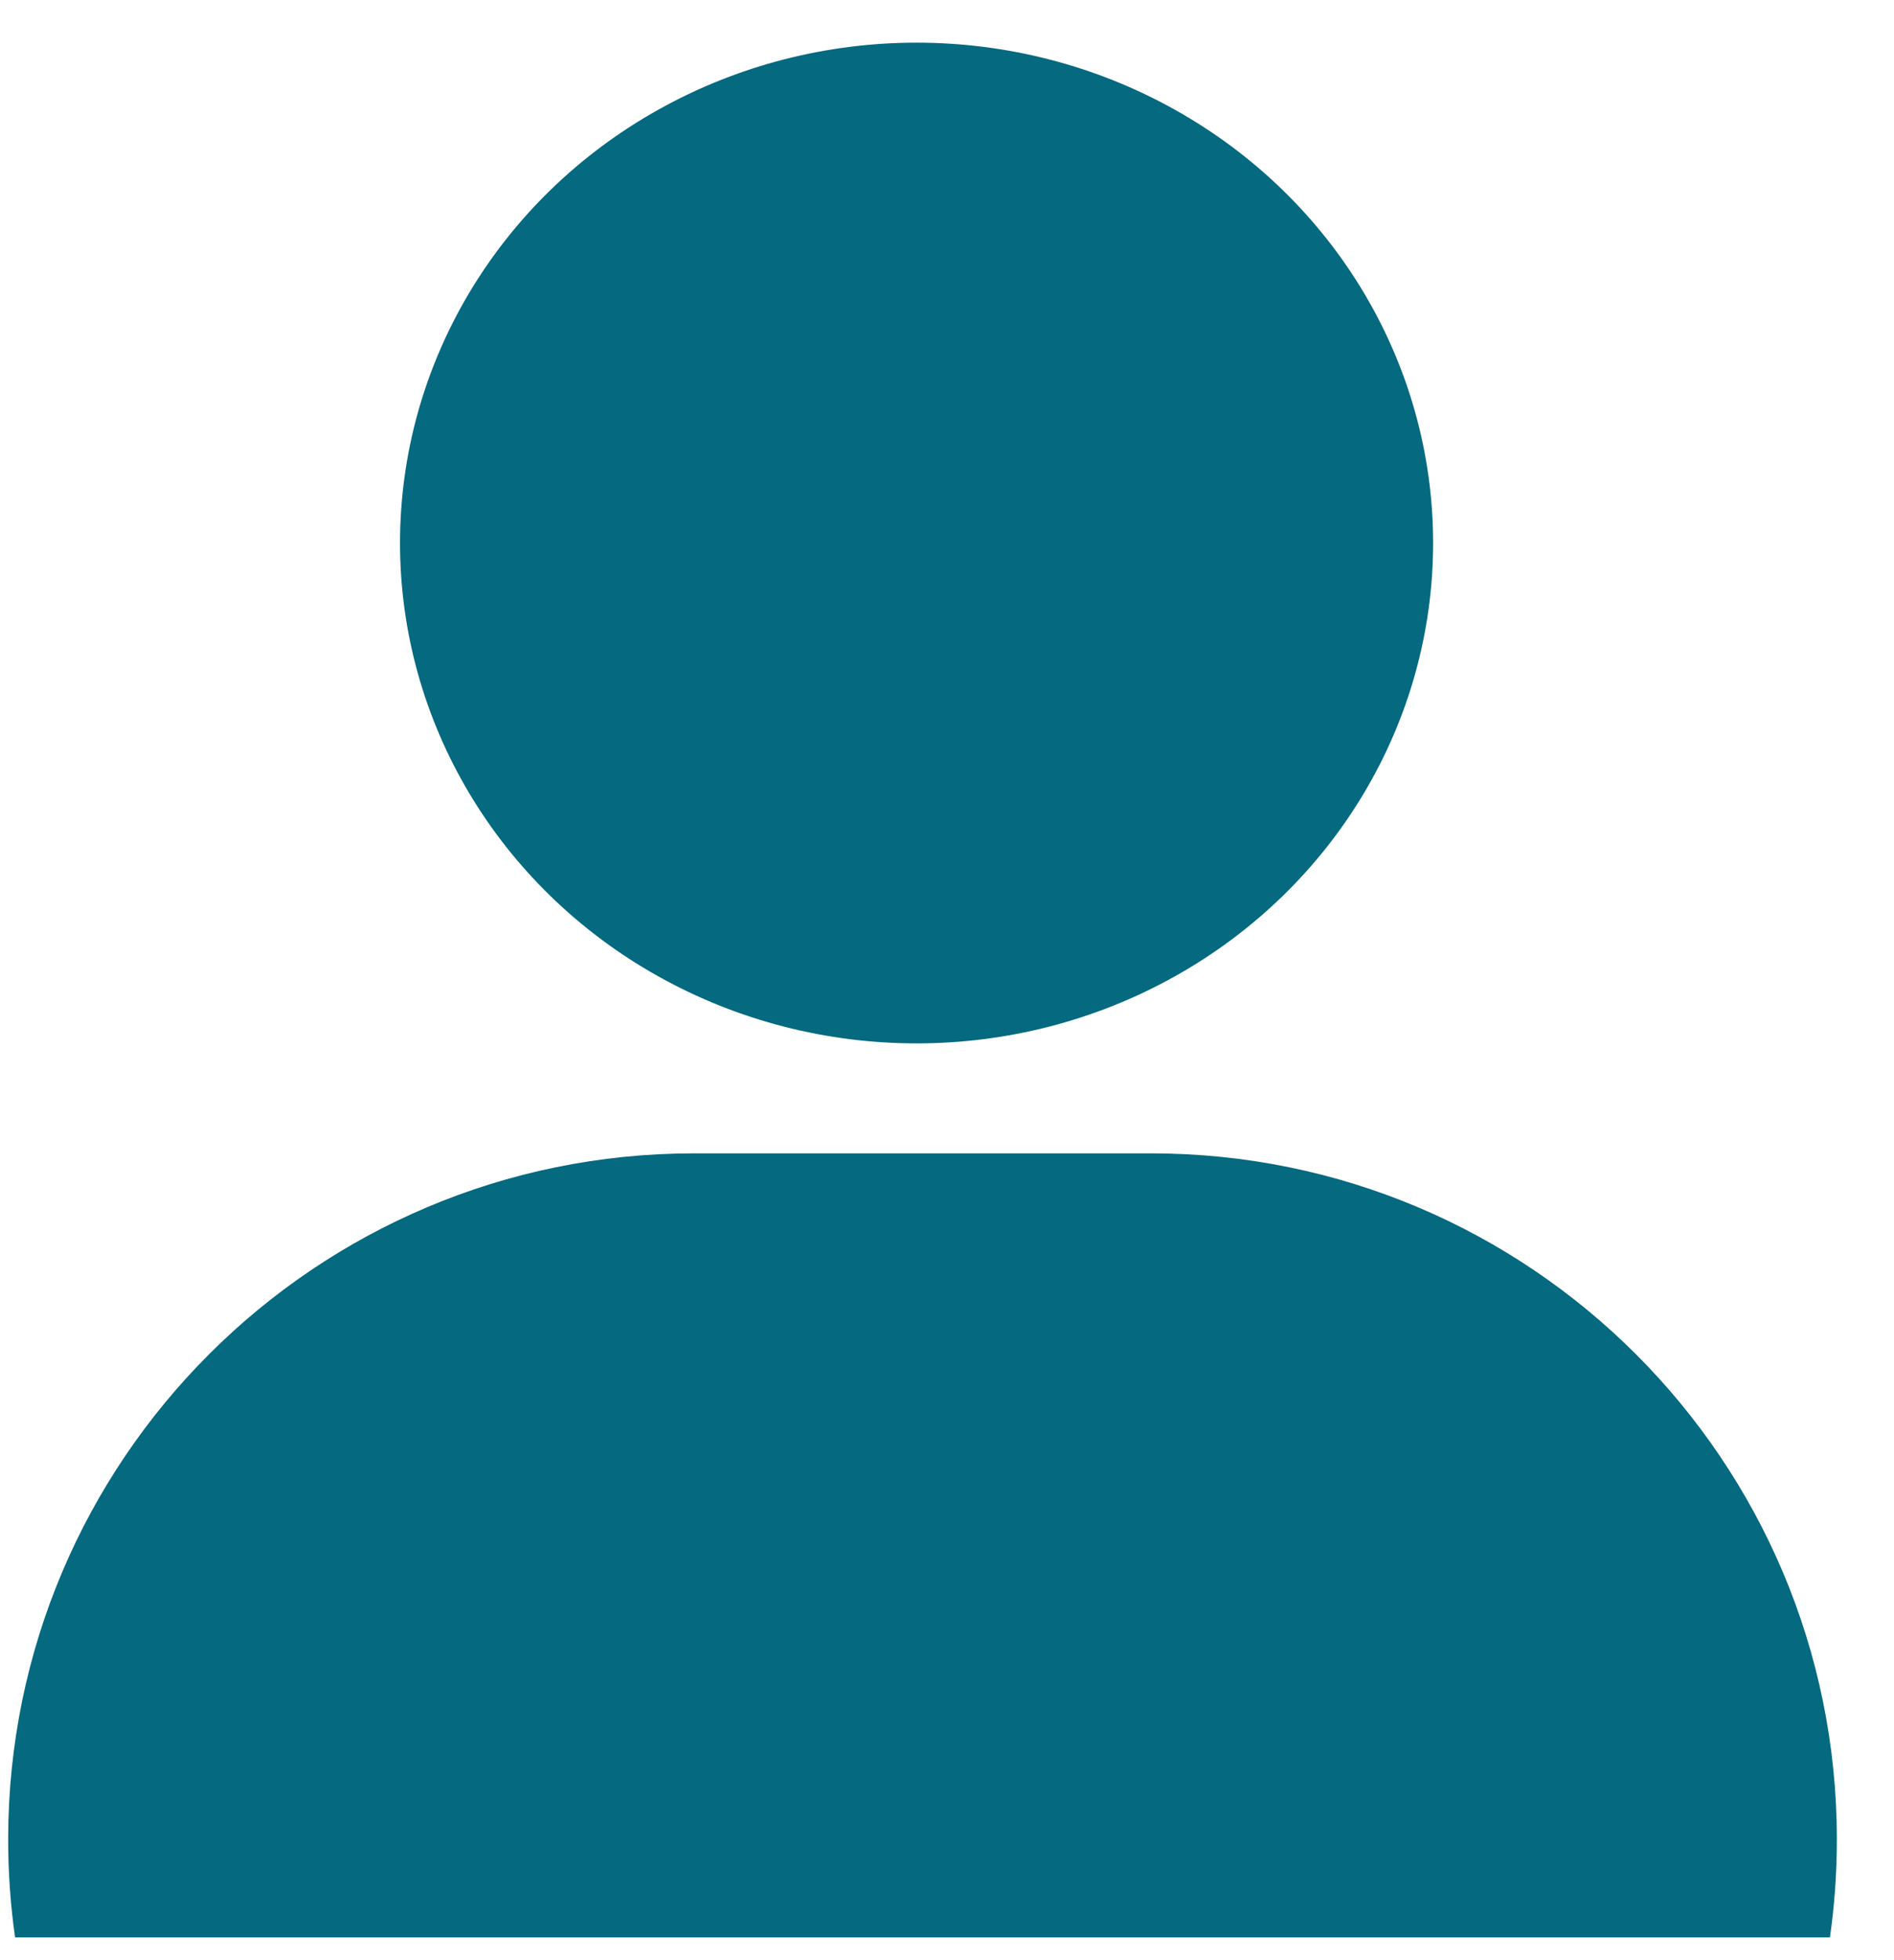 <svg width="29" height="30" viewBox="0 0 29 30" fill="none" xmlns="http://www.w3.org/2000/svg">
<ellipse cx="14.034" cy="8.311" rx="7.909" ry="7.658" fill="#05697F"/>
<path fill-rule="evenodd" clip-rule="evenodd" d="M10.625 17.652C4.826 17.652 0.125 22.353 0.125 28.152C0.125 28.662 0.161 29.162 0.231 29.652H28.019C28.089 29.162 28.125 28.662 28.125 28.152C28.125 22.353 23.424 17.652 17.625 17.652H10.625Z" fill="#05697F"/>
</svg>
